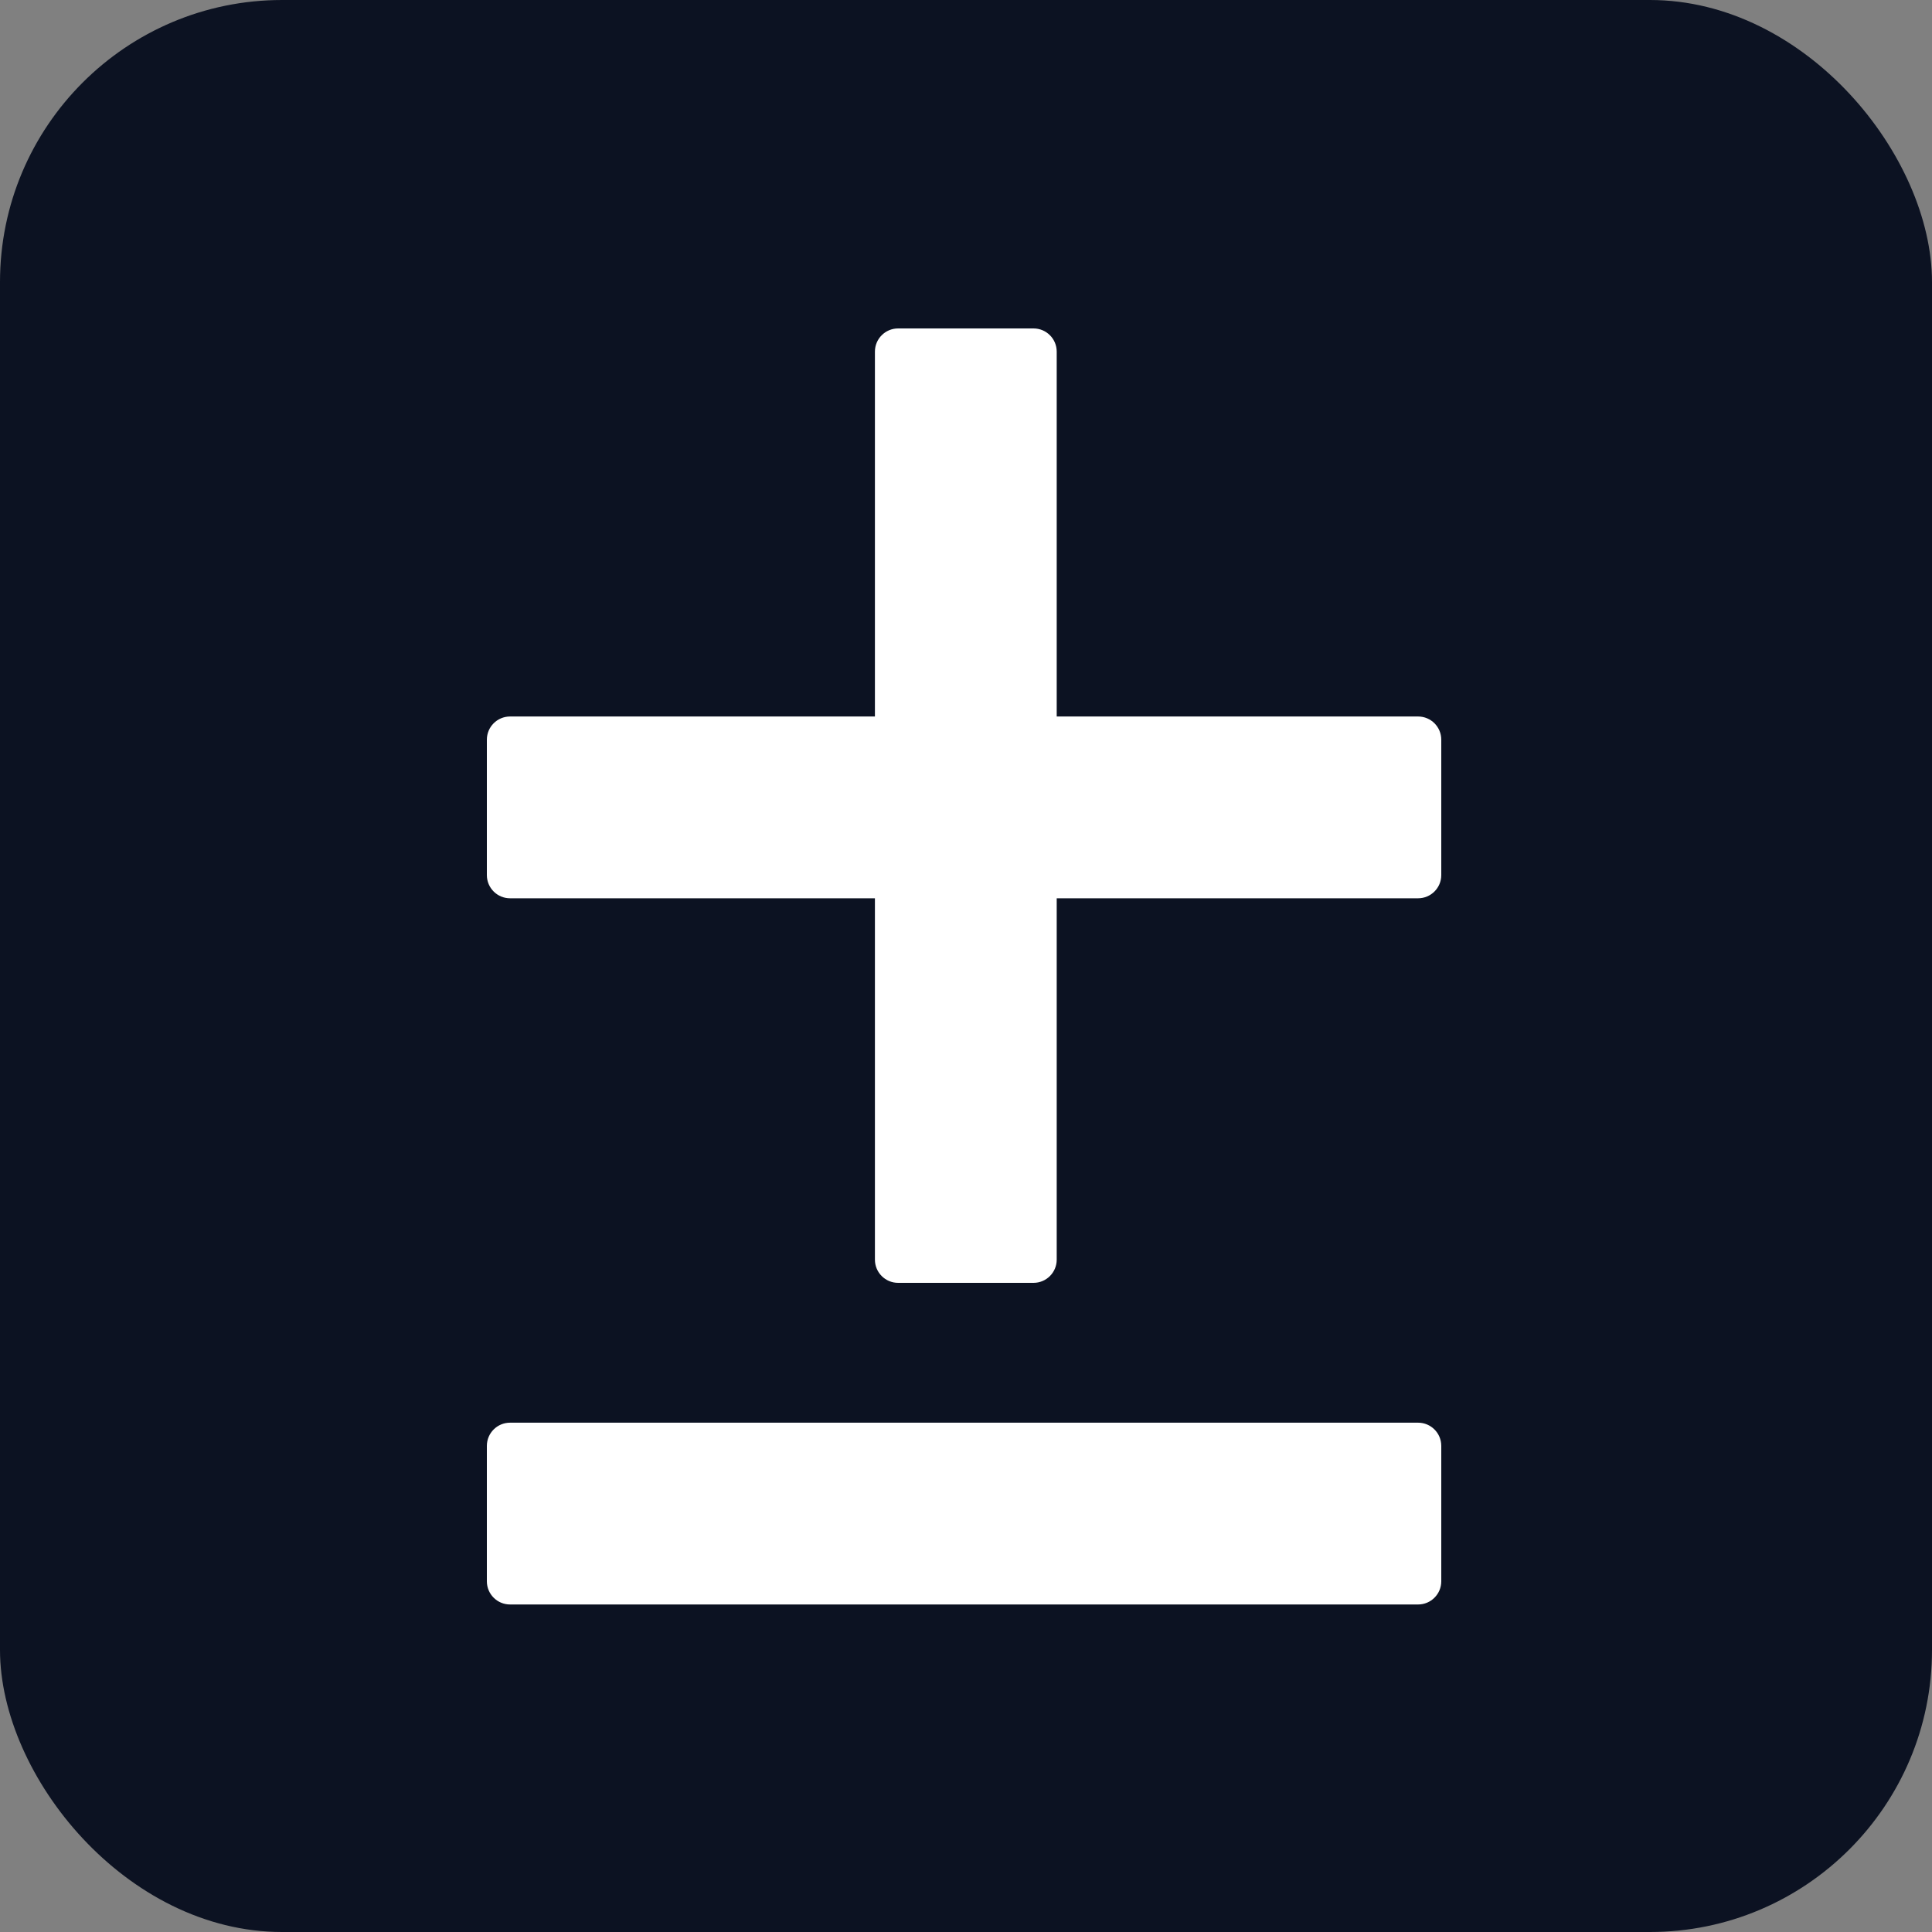 <svg width="500" height="500" viewBox="0 0 500 500" fill="none" xmlns="http://www.w3.org/2000/svg">
<rect x="0" y="0" width="500" height="500" fill="#808080" stroke="none"/>
<rect width="500" height="500" rx="73" fill="#0C1222"/>
<path fill-rule="evenodd" clip-rule="evenodd" d="M232.429 332C229.115 332 226.429 329.314 226.429 326V232.476H132C128.686 232.476 126 229.79 126 226.476V191.429C126 188.115 128.686 185.429 132 185.429H226.429V91C226.429 87.686 229.115 85 232.429 85H267.476C270.79 85 273.476 87.686 273.476 91V185.429H367C370.314 185.429 373 188.115 373 191.429V226.476C373 229.79 370.314 232.476 367 232.476H273.476V326C273.476 329.314 270.79 332 267.476 332H232.429ZM132 368.19C128.686 368.19 126 370.877 126 374.19V409.238C126 412.552 128.686 415.238 132 415.238H367C370.314 415.238 373 412.552 373 409.238V374.19C373 370.877 370.314 368.19 367 368.19H132Z" fill="white"/>
</svg>

